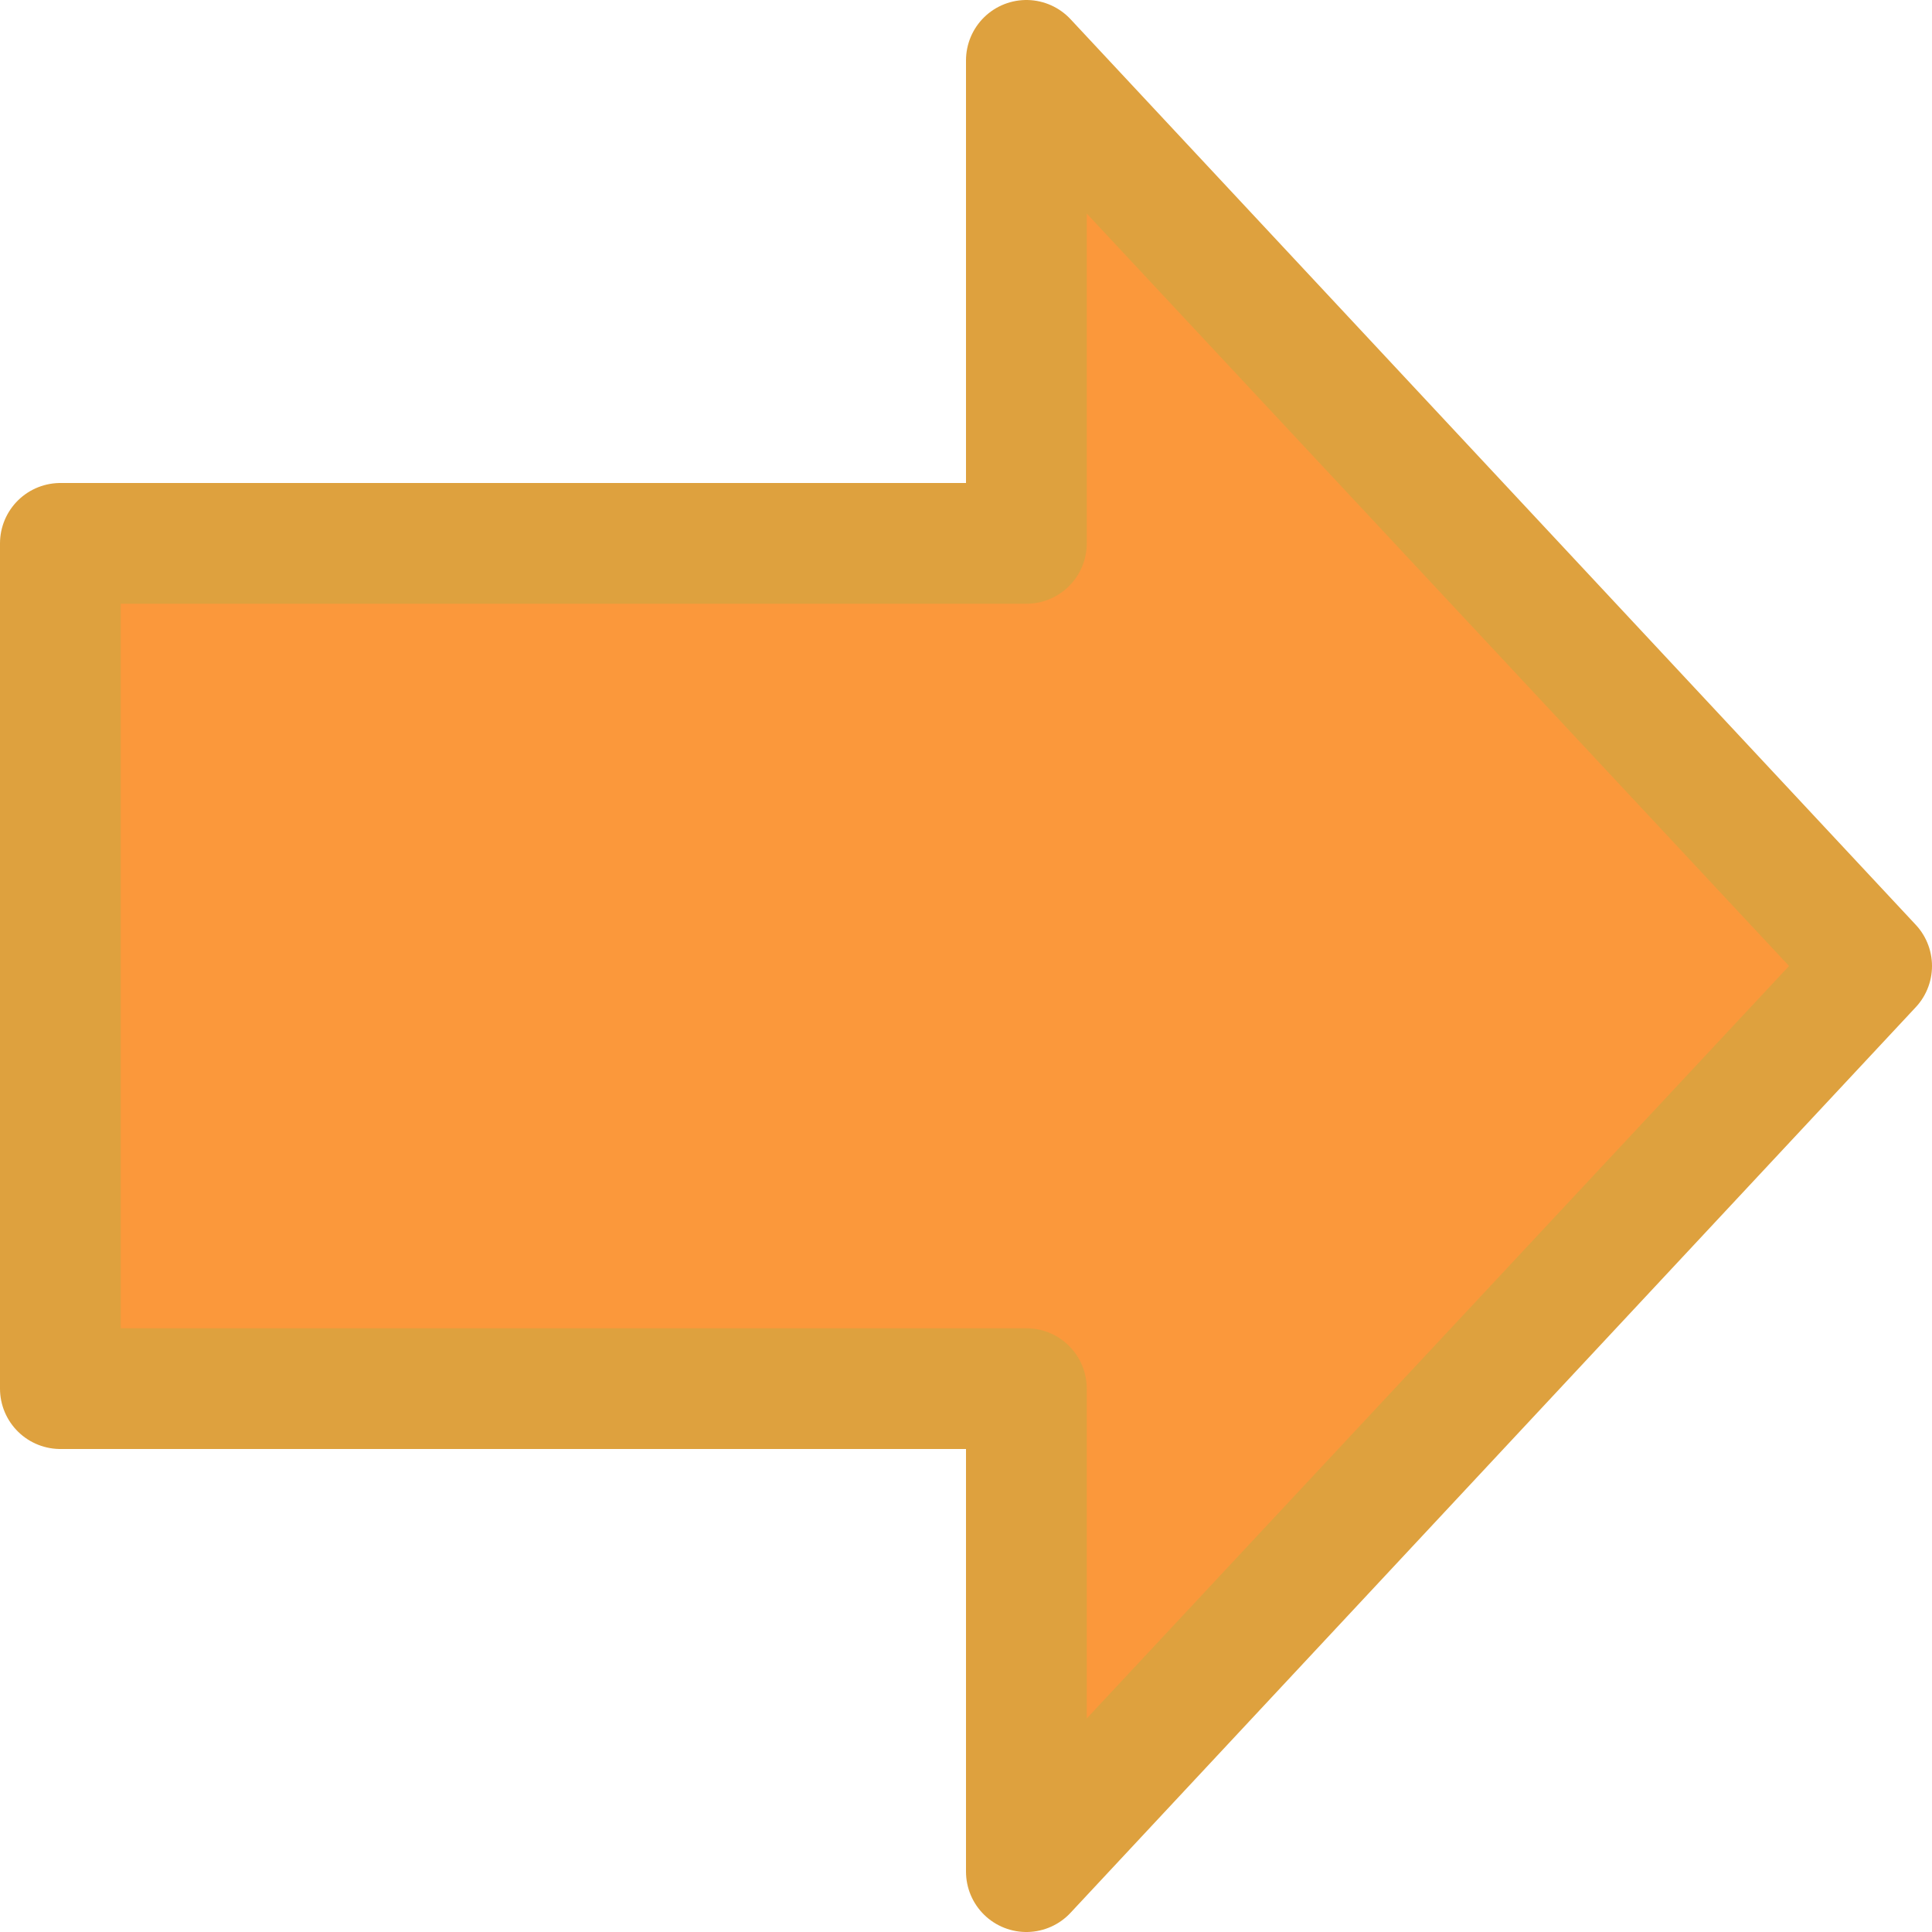 <svg viewBox="0 0 16 16" xmlns="http://www.w3.org/2000/svg">/&gt;<path d="m15.5 8-7 7.5v-4h-8v-7h8v-4z" fill="#fb983b" fill-rule="evenodd" stroke="#dea13e" stroke-linecap="round" stroke-linejoin="round"/></svg>